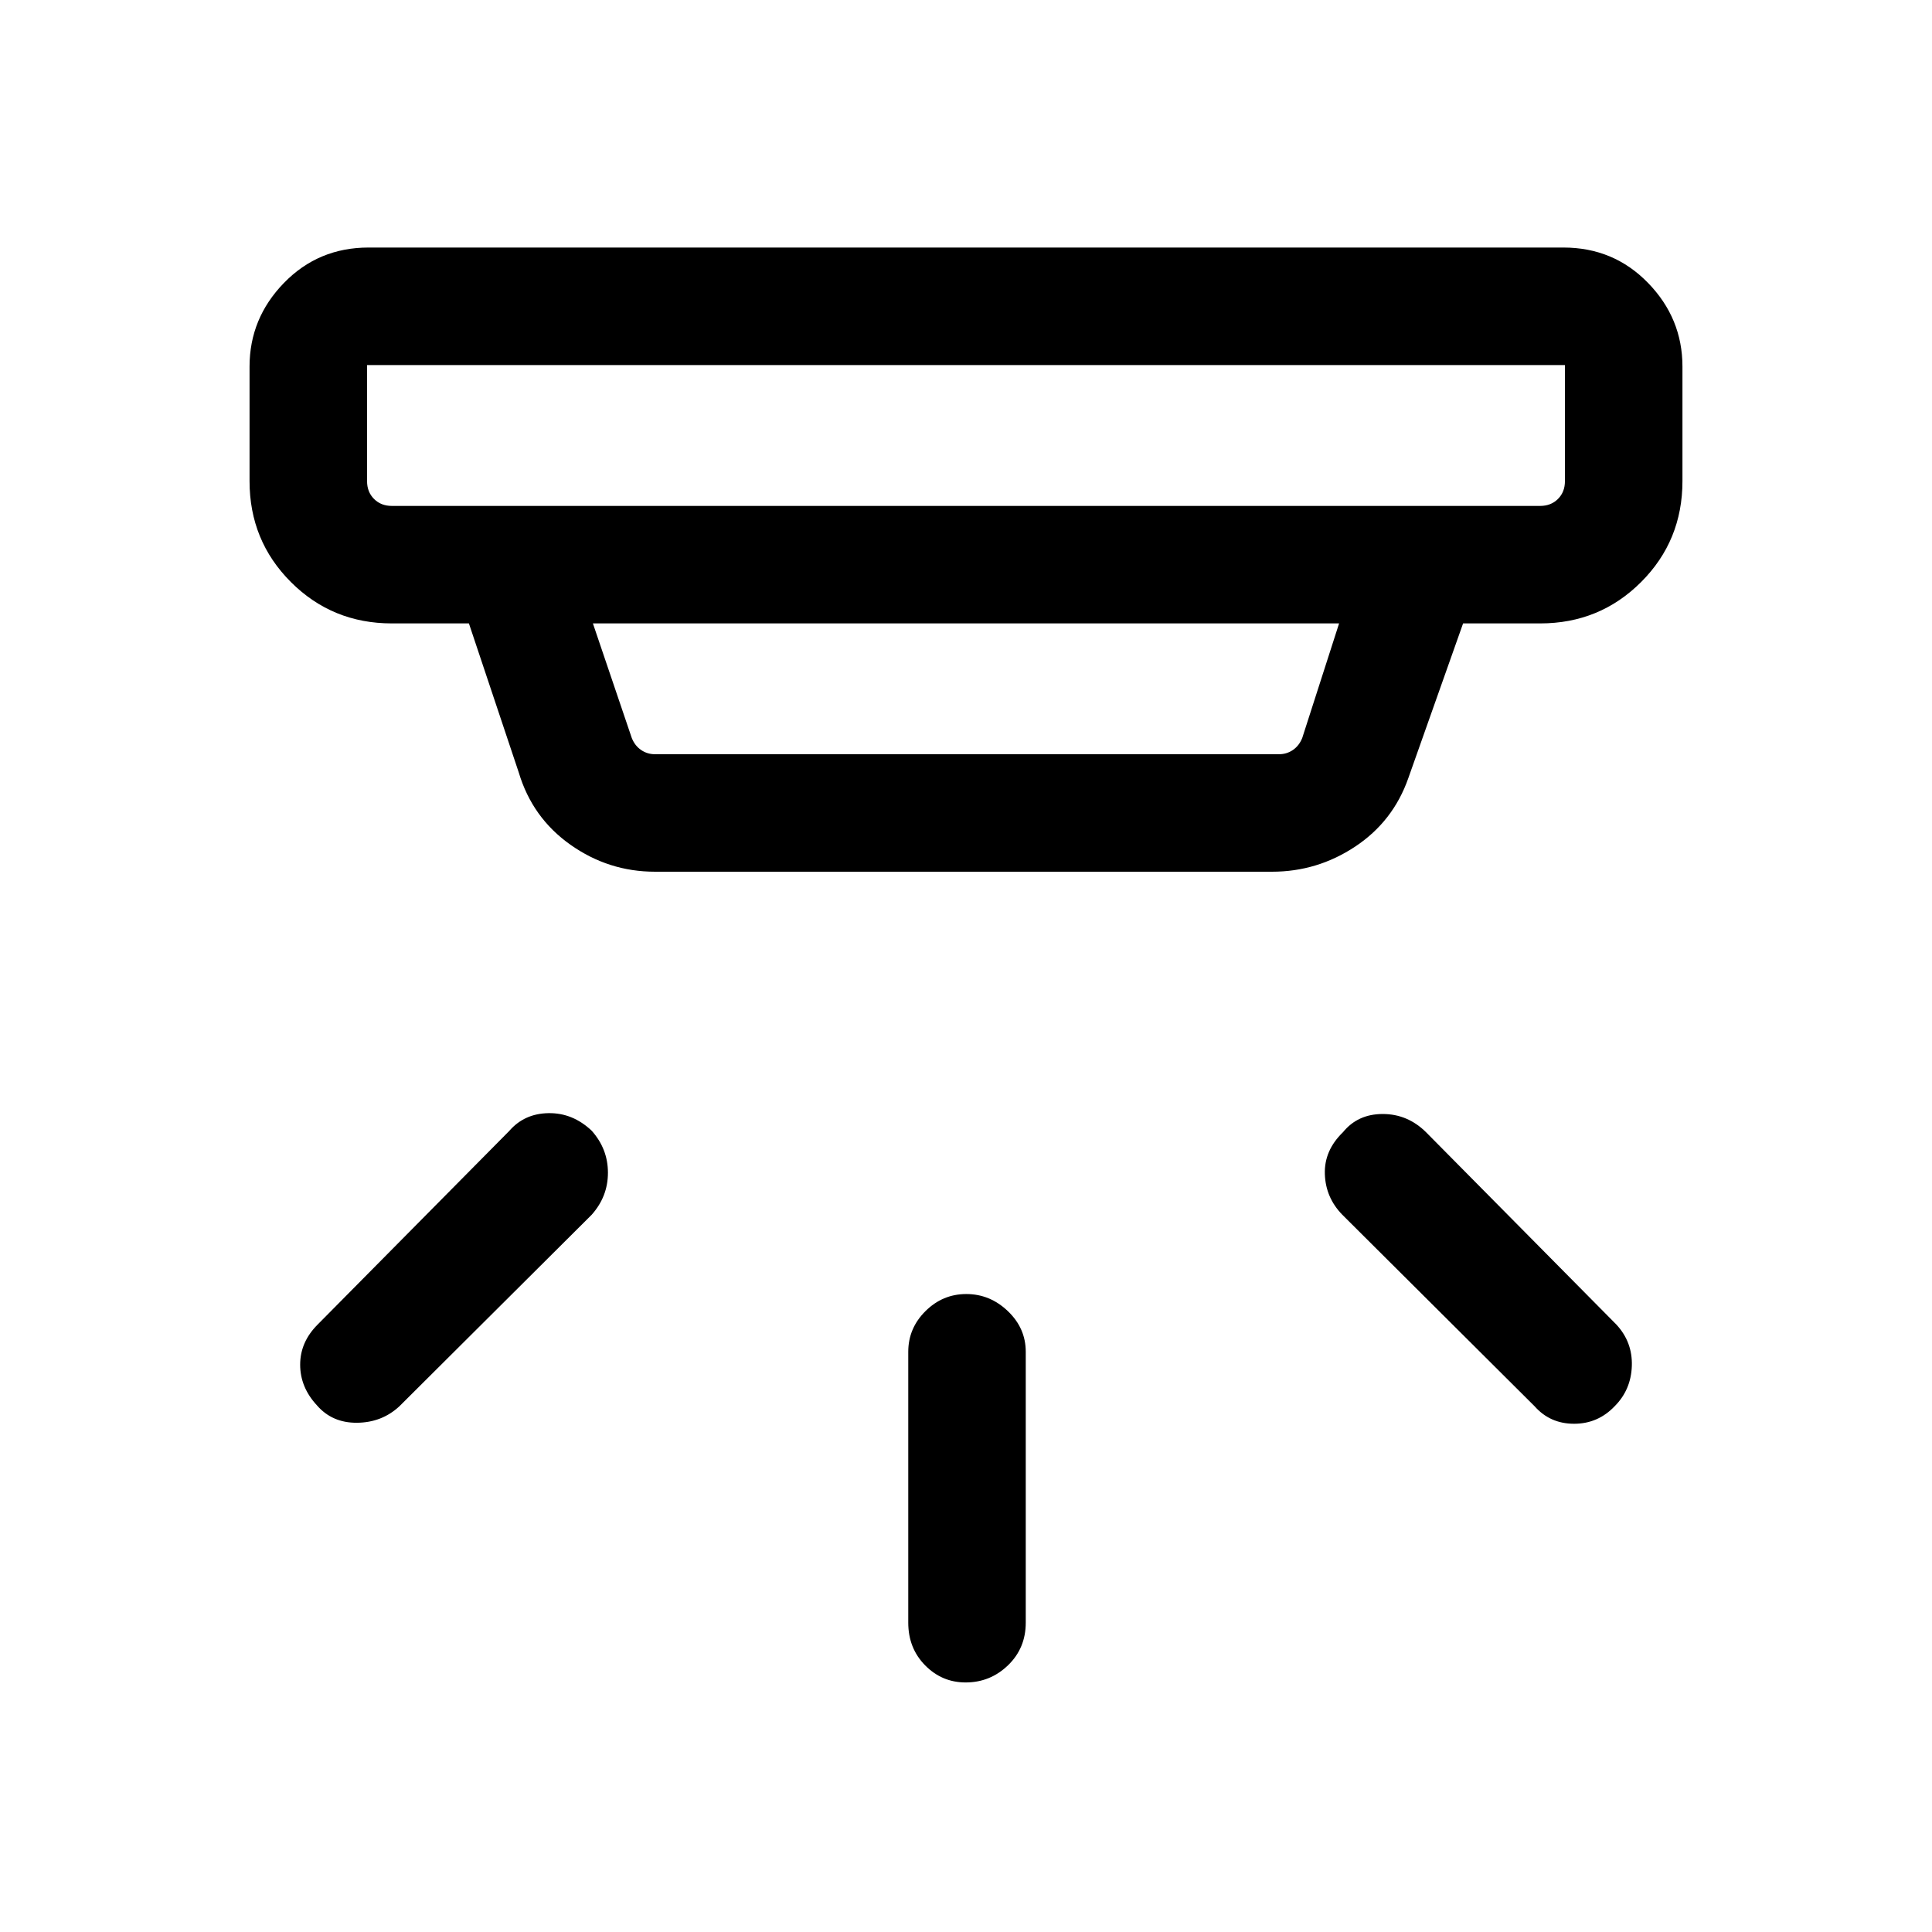 <svg xmlns="http://www.w3.org/2000/svg" height="48" viewBox="0 -960 960 960" width="48"><path d="M479.82-124q-11.77 0-20.14-8.51-8.37-8.51-8.37-21.18v-134.62q0-11.7 8.54-20.19 8.54-8.5 20.31-8.5 11.76 0 20.65 8.5 8.88 8.49 8.88 20.19v134.62q0 12.67-8.83 21.18-8.84 8.51-21.04 8.51Zm322.56-137.32q-8.3 8.78-20.23 8.78-11.92 0-19.61-8.69L667-356.39q-8.31-8.51-8.69-20.21-.39-11.71 8.98-20.79 7.37-9.07 19.77-9.07 12.4 0 21.55 9.07l94.54 95.54q8.08 8.7 7.7 20.54-.39 11.85-8.47 19.99Zm-644.92-.4q-8.31-8.96-8.31-20.2 0-11.23 8.7-19.93L253-398q7.51-8.69 19.53-8.88 12.03-.2 21.47 8.72 8.08 9.05 8.08 20.88 0 11.82-8.08 20.89l-95.54 95.16q-8.69 8.07-21.04 8.19-12.35.12-19.96-8.68Zm24.93-516.89v57.69q0 5.38 3.46 8.84 3.46 3.47 8.84 3.47h570.62q5.38 0 8.84-3.47 3.46-3.46 3.46-8.84v-57.69H182.39Zm112.22 128.38 19.31 56.92q1.54 3.85 4.62 5.96 3.08 2.12 6.92 2.12h310.08q3.84 0 6.92-2.12 3.08-2.11 4.62-5.96l18.31-56.92H294.61Zm30.85 123.38q-23.03 0-41.99-13.39t-25.7-35.91L233-650.23h-38.31q-29.59 0-50.14-20.55T124-720.92v-56.93q0-23.98 17.09-41.56Q158.17-837 183.15-837h593.7q24.98 0 42.06 17.59Q836-801.83 836-777.85v56.93q0 29.59-20.55 50.14t-50.14 20.55H727l-27.23 76.92q-7.55 21.48-26.38 33.97-18.83 12.49-41.31 12.49H325.46ZM182.39-778.61v70-70Z"/></svg>